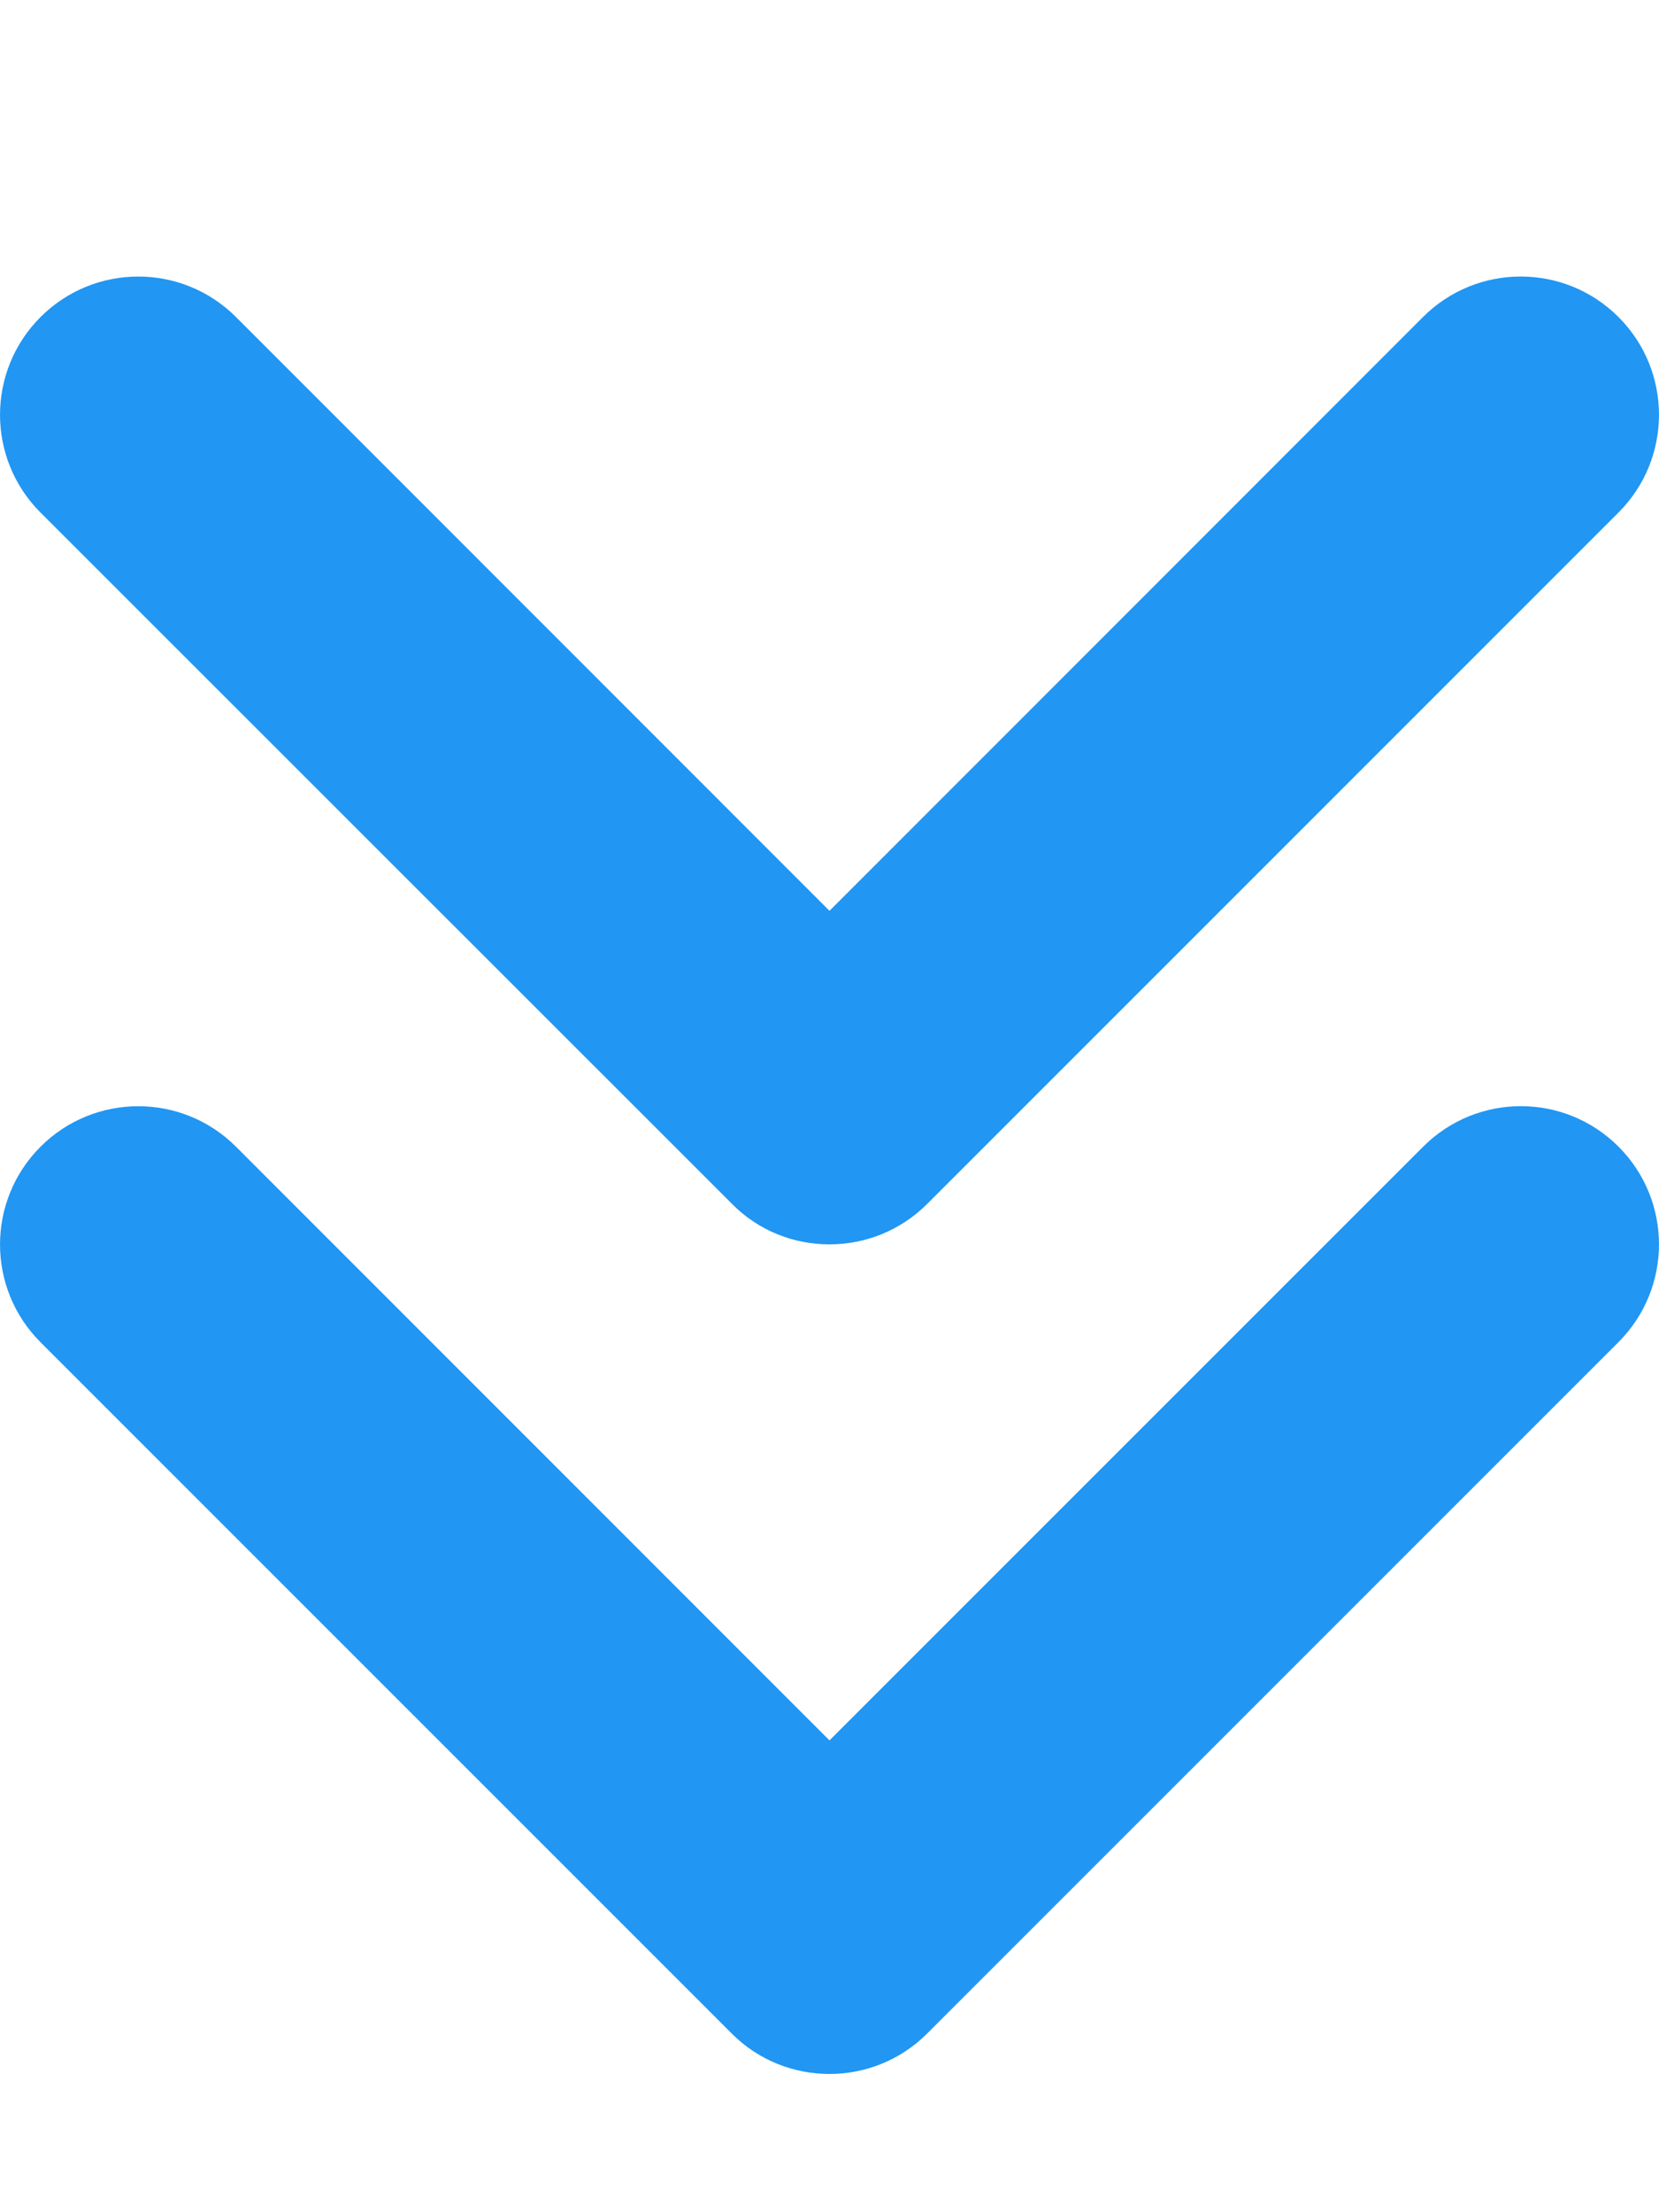 <svg xmlns:xlink="http://www.w3.org/1999/xlink" class="svg-inline--fa fa-angles-down fa-xl" aria-hidden="true" focusable="false" data-prefix="fas" data-icon="angles-down" role="img" xmlns="http://www.w3.org/2000/svg" viewBox="0 0 384 512" data-fa-i2svg="" width="384"  height="512" ><path fill="#2196F3" d="M169.4 278.6C175.6 284.9 183.8 288 192 288s16.38-3.125 22.62-9.375l160-160c12.5-12.5 12.5-32.75 0-45.25s-32.75-12.5-45.25 0L192 210.8L54.63 73.38c-12.5-12.5-32.75-12.5-45.25 0s-12.5 32.75 0 45.25L169.4 278.6zM329.4 265.4L192 402.8L54.63 265.4c-12.5-12.5-32.75-12.5-45.25 0s-12.5 32.75 0 45.25l160 160C175.6 476.9 183.8 480 192 480s16.38-3.125 22.62-9.375l160-160c12.5-12.5 12.5-32.75 0-45.25S341.9 252.9 329.4 265.4z"></path></svg>